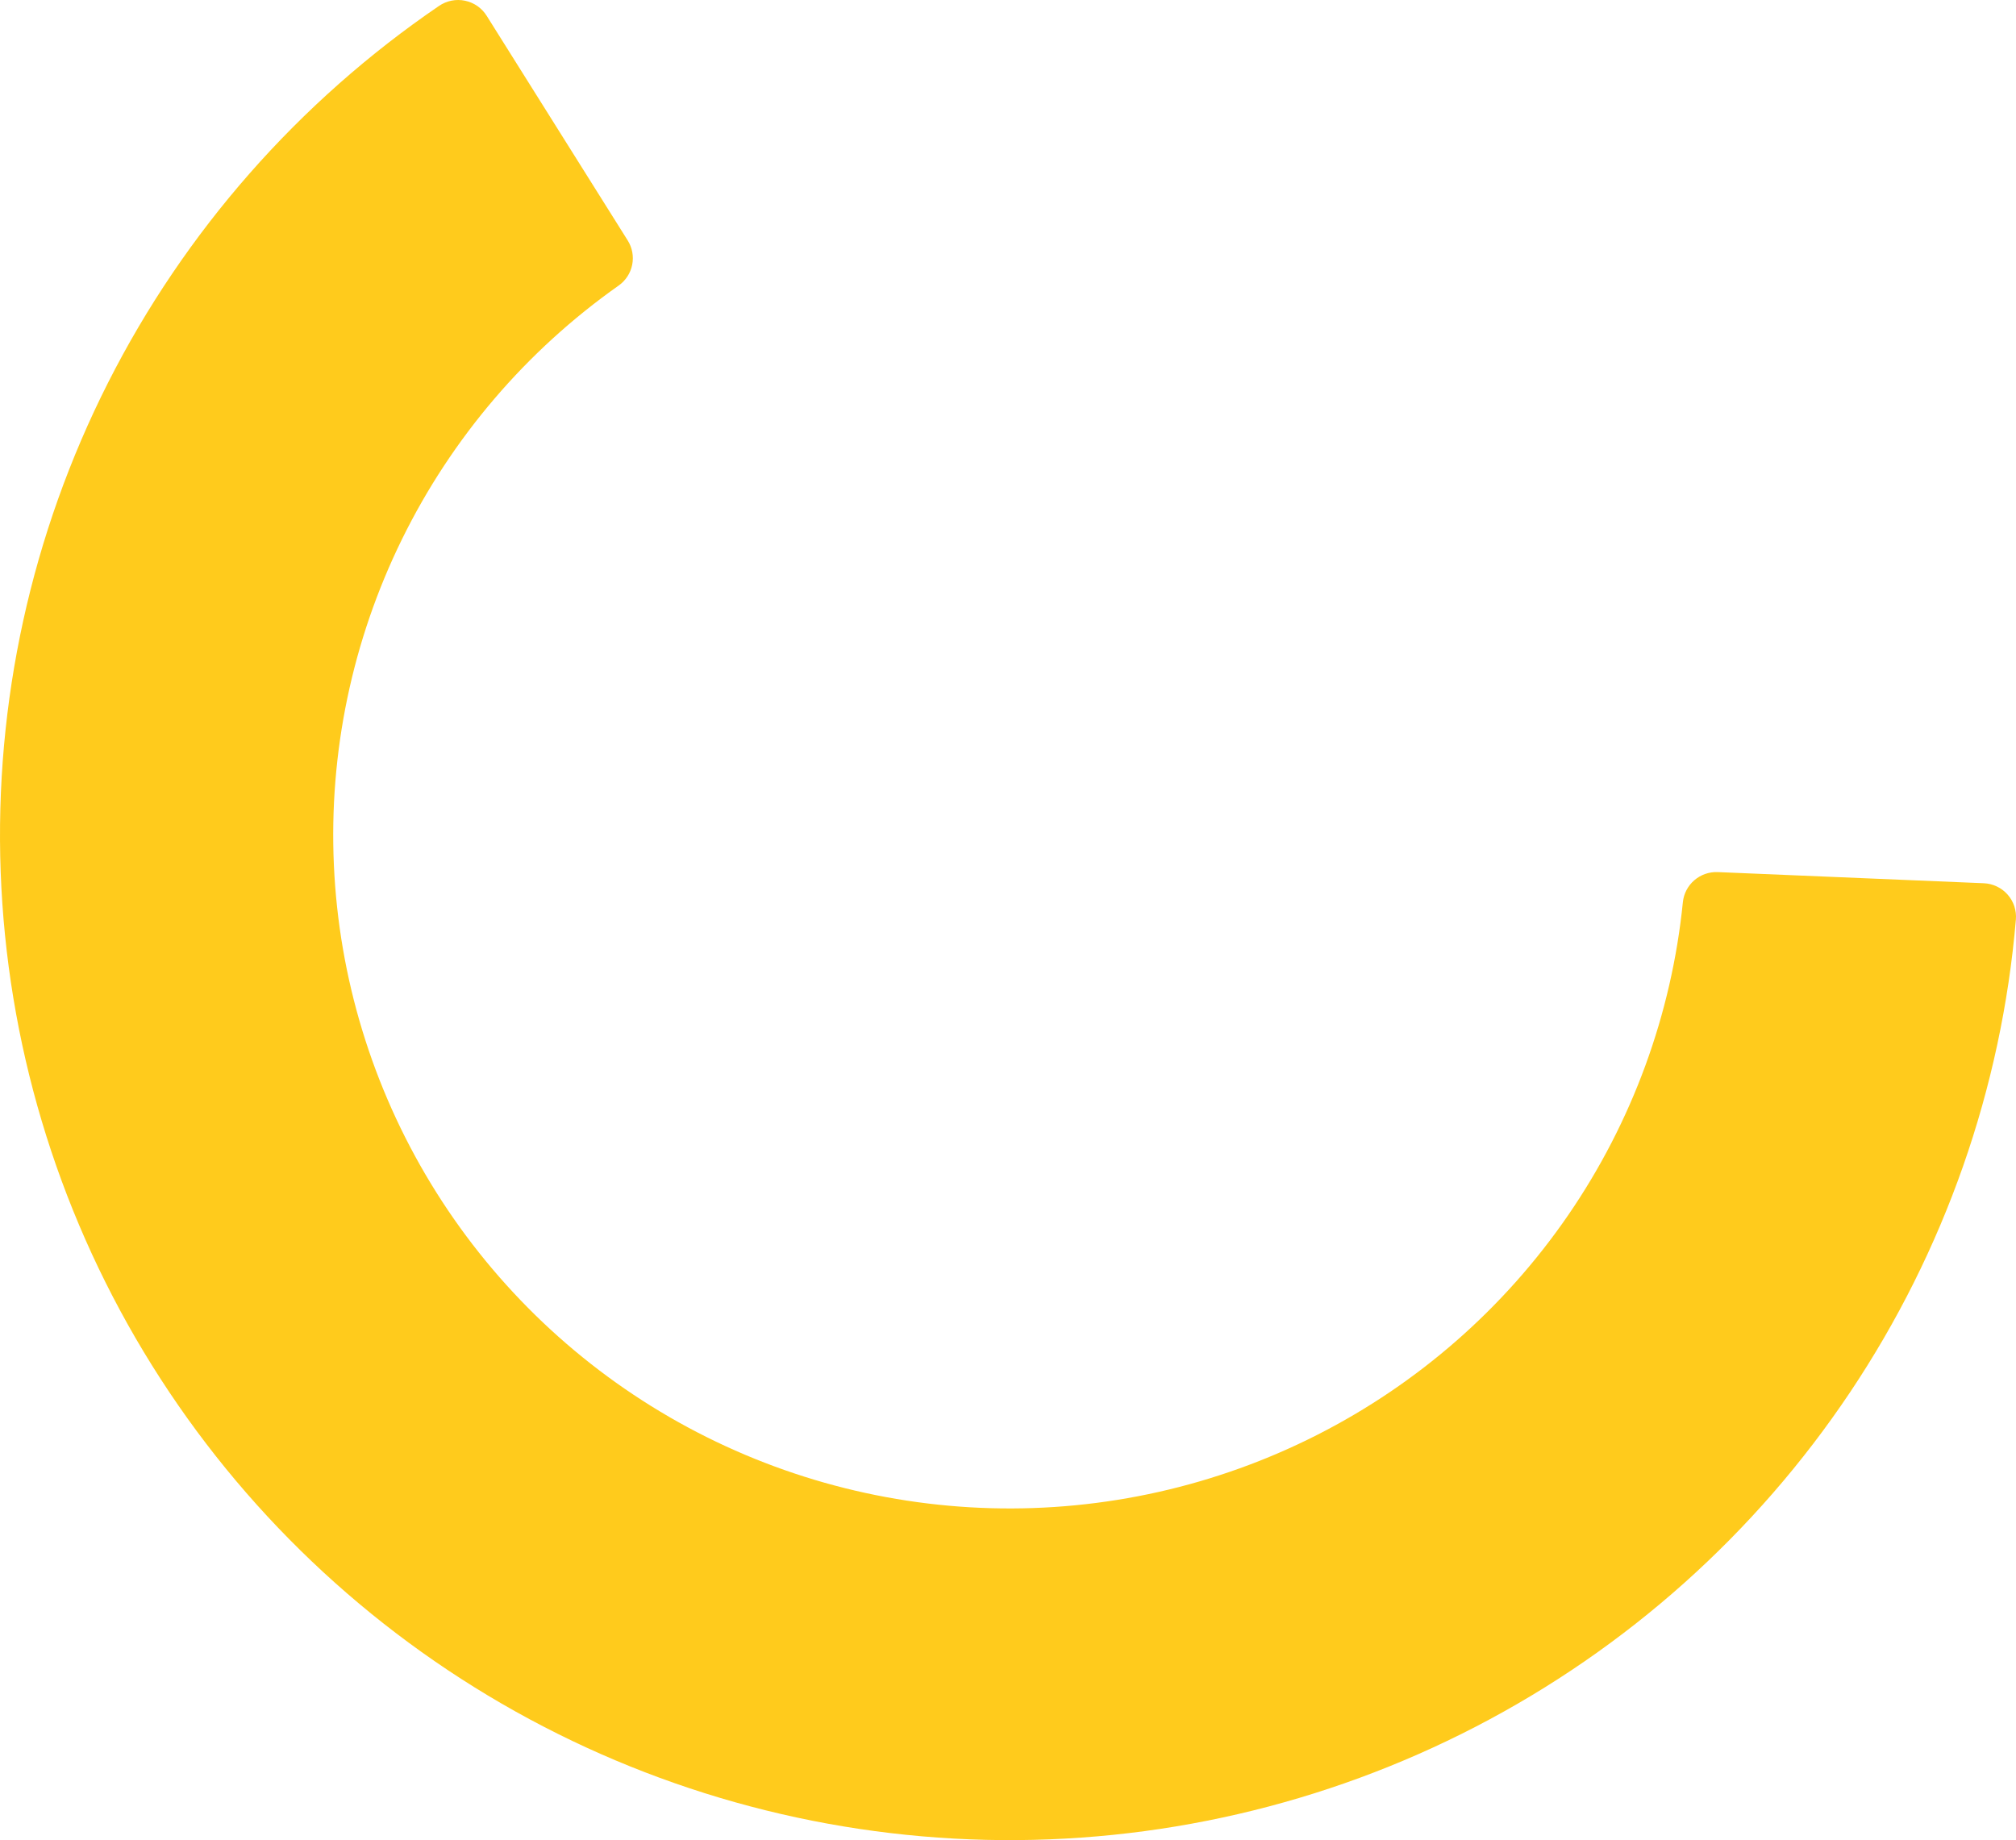 <svg width="241" height="220" viewBox="0 0 241 220" fill="none" xmlns="http://www.w3.org/2000/svg">
<path d="M58.176 1.883C57.889 1.425 57.511 1.029 57.066 0.72C56.621 0.411 56.117 0.195 55.586 0.085C55.055 -0.026 54.507 -0.028 53.975 0.078C53.443 0.184 52.938 0.396 52.49 0.701C35.69 12.158 22.074 27.66 12.911 45.765C3.747 63.87 -0.666 83.988 0.081 104.247C0.829 124.506 6.713 144.248 17.186 161.634C27.659 179.021 42.381 193.487 59.98 203.686C77.58 213.885 97.486 219.485 117.844 219.966C138.203 220.447 158.353 215.792 176.418 206.435C194.484 197.078 209.878 183.324 221.167 166.451C232.456 149.578 239.274 130.137 240.986 109.936C241.031 109.397 240.967 108.855 240.797 108.342C240.627 107.829 240.354 107.356 239.995 106.951C239.637 106.545 239.199 106.217 238.709 105.984C238.22 105.751 237.688 105.62 237.146 105.597L205.349 104.265C204.323 104.222 203.319 104.571 202.544 105.241C201.768 105.911 201.279 106.85 201.176 107.868C199.826 121.276 195.117 134.132 187.48 145.258C179.843 156.384 169.523 165.423 157.466 171.548C145.409 177.673 132.001 180.688 118.47 180.315C104.939 179.942 91.718 176.195 80.02 169.415C68.322 162.636 58.52 153.042 51.513 141.513C44.505 129.984 40.517 116.888 39.914 103.426C39.31 89.964 42.11 76.567 48.058 64.462C54.005 52.357 62.909 41.931 73.954 34.142C74.792 33.551 75.371 32.663 75.573 31.661C75.775 30.659 75.585 29.617 75.041 28.751L58.176 1.883Z" fill="#FFCB1C"/>
</svg>
